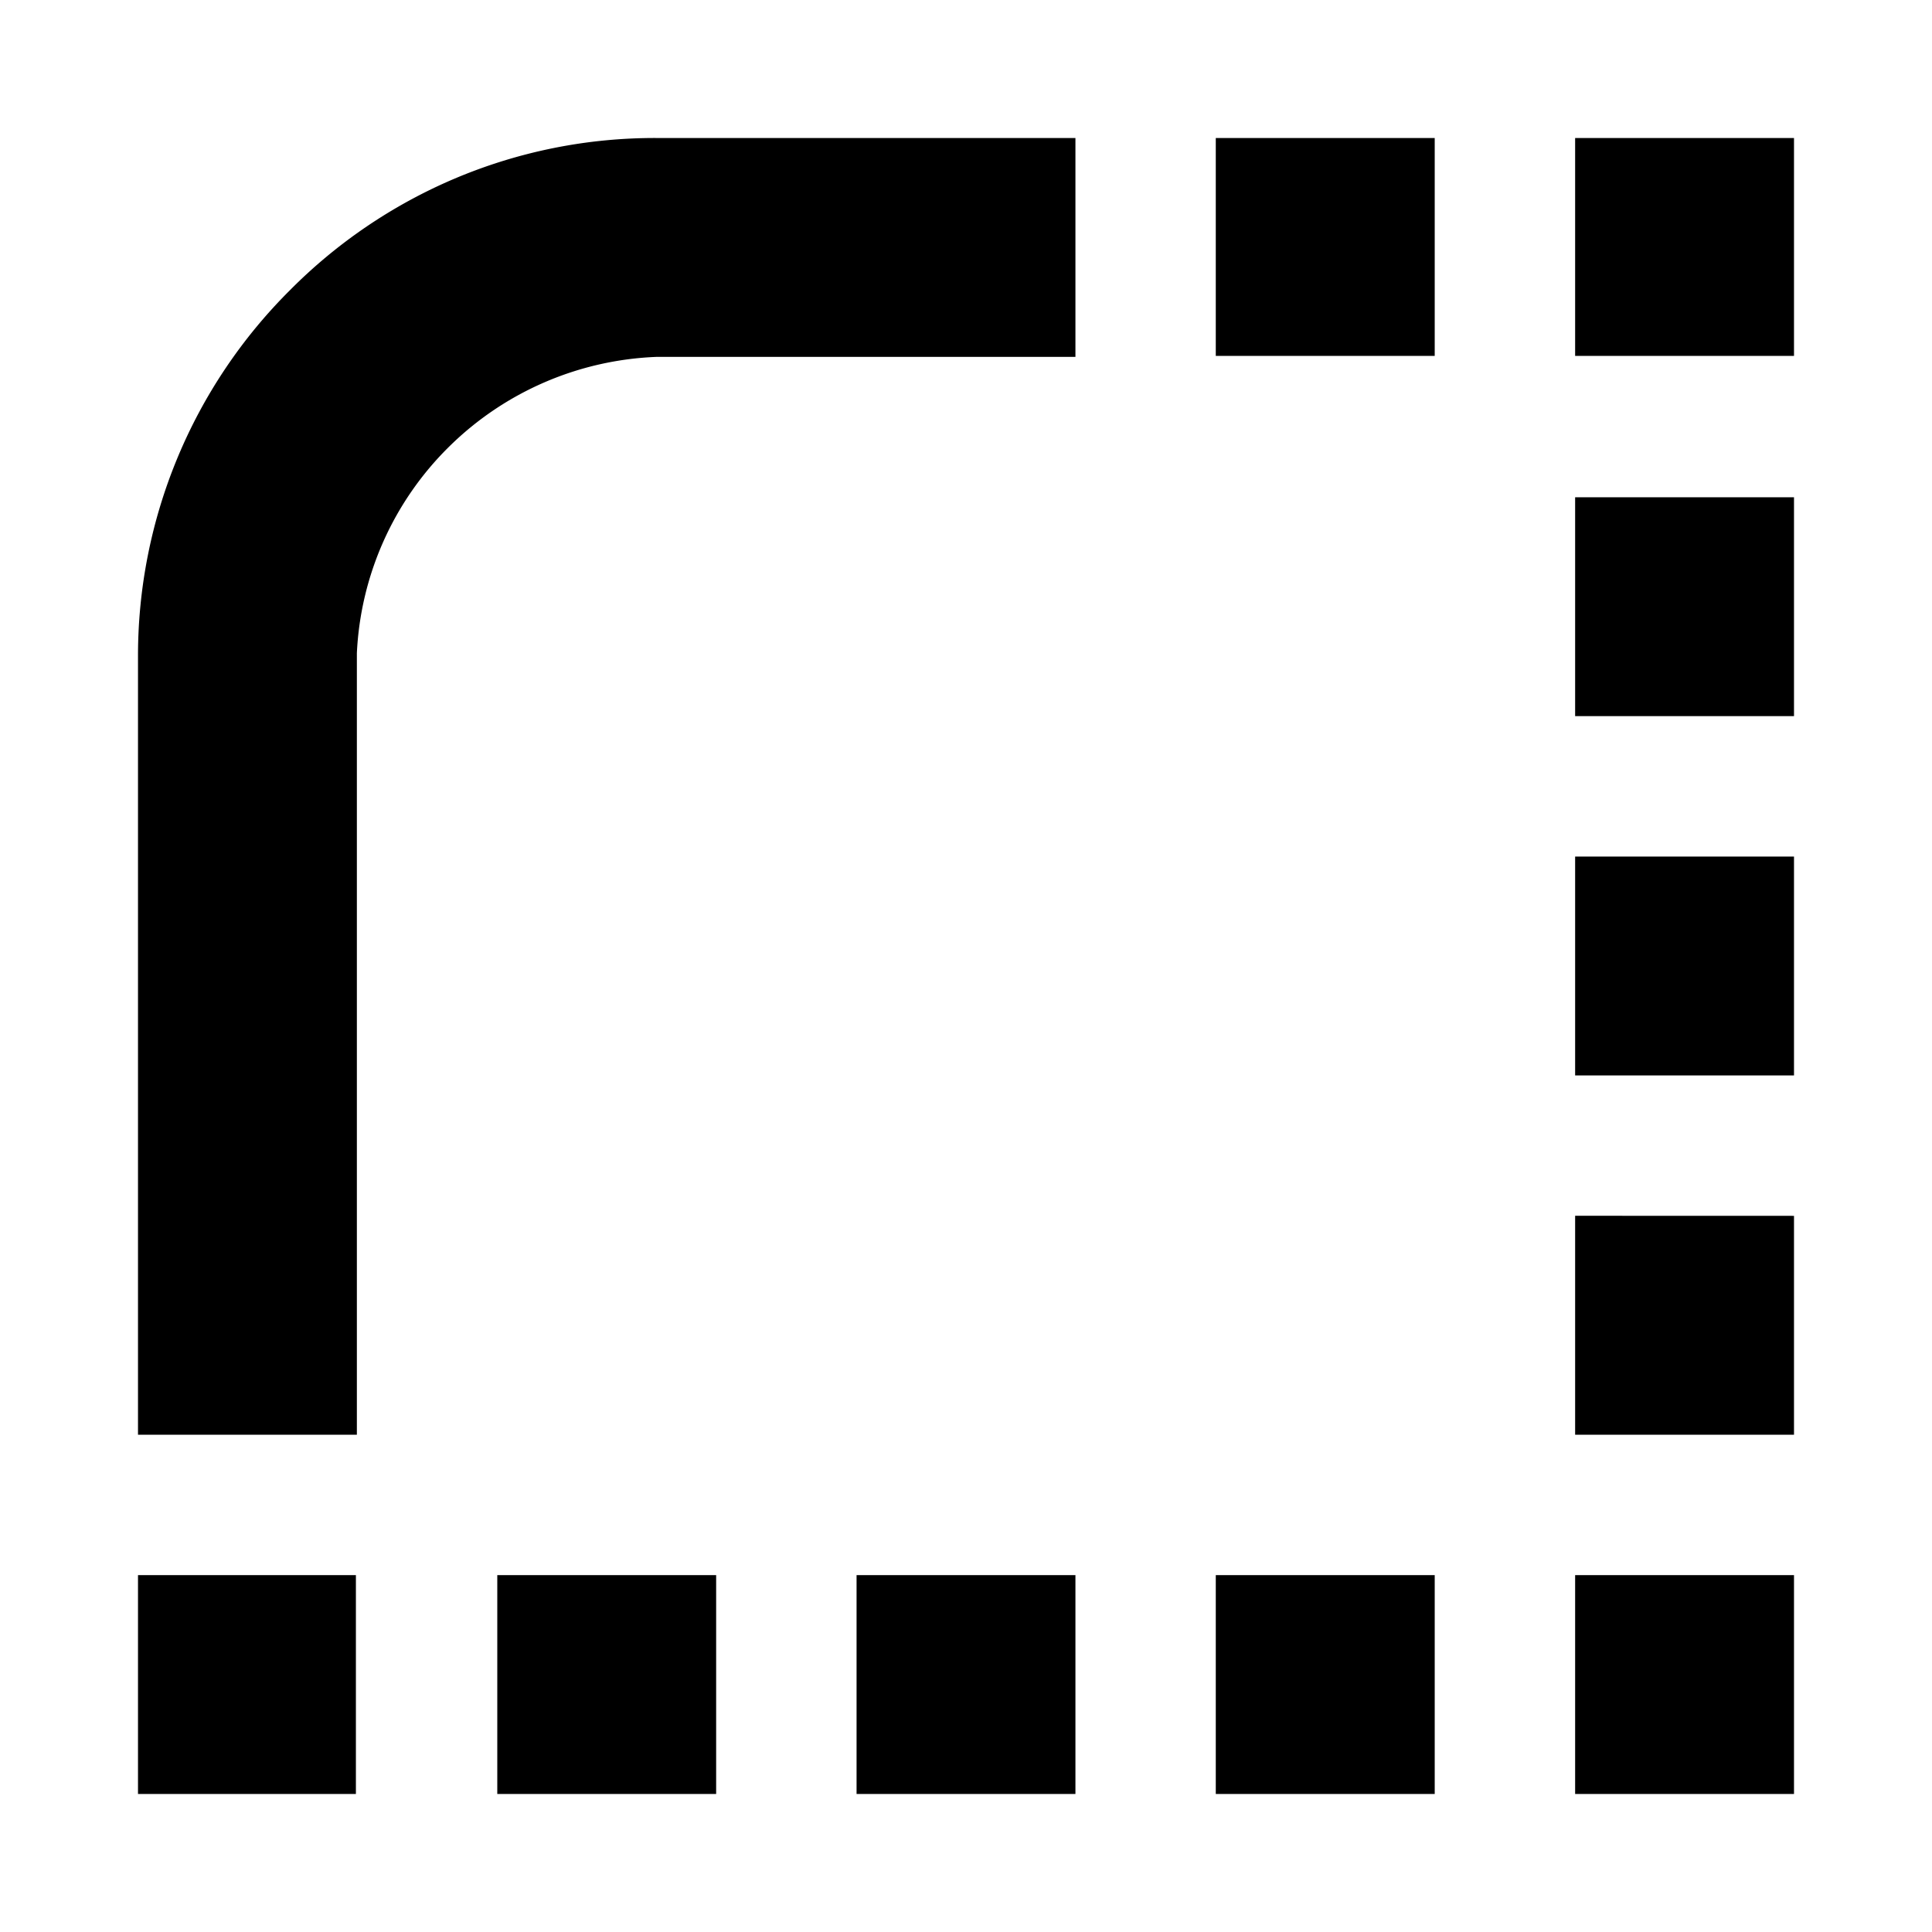 <svg xmlns="http://www.w3.org/2000/svg" width="1em" height="1em" viewBox="-2 -2 28 28" role="img" aria-describedby="render-title render-desc"><title id="render-title">Render</title><desc id="render-desc">This project was hosted using Render.</desc> <path fill="currentColor" d="M13.586 0v3.172H7.523a4.528 4.528 0 0 0-3.018 1.305a4.498 4.498 0 0 0-1.333 2.99v11.326H0V7.509a7.472 7.472 0 0 1 2.204-5.305A7.471 7.471 0 0 1 4.588.589A7.432 7.432 0 0 1 7.51 0Zm5.207 0v3.158H15.62V0ZM24 0v3.158h-3.172V0Zm0 5.207v3.172h-3.172V5.207Zm0 5.207v3.172h-3.172v-3.172Zm0 5.207v3.172h-3.172V15.62Zm0 5.207V24h-3.172v-3.172Zm-5.207 0V24H15.62v-3.172Zm-5.207 0V24h-3.172v-3.172Zm-5.207 0V24H5.207v-3.172Zm-5.221 0V24H0v-3.172Z"/></svg>
